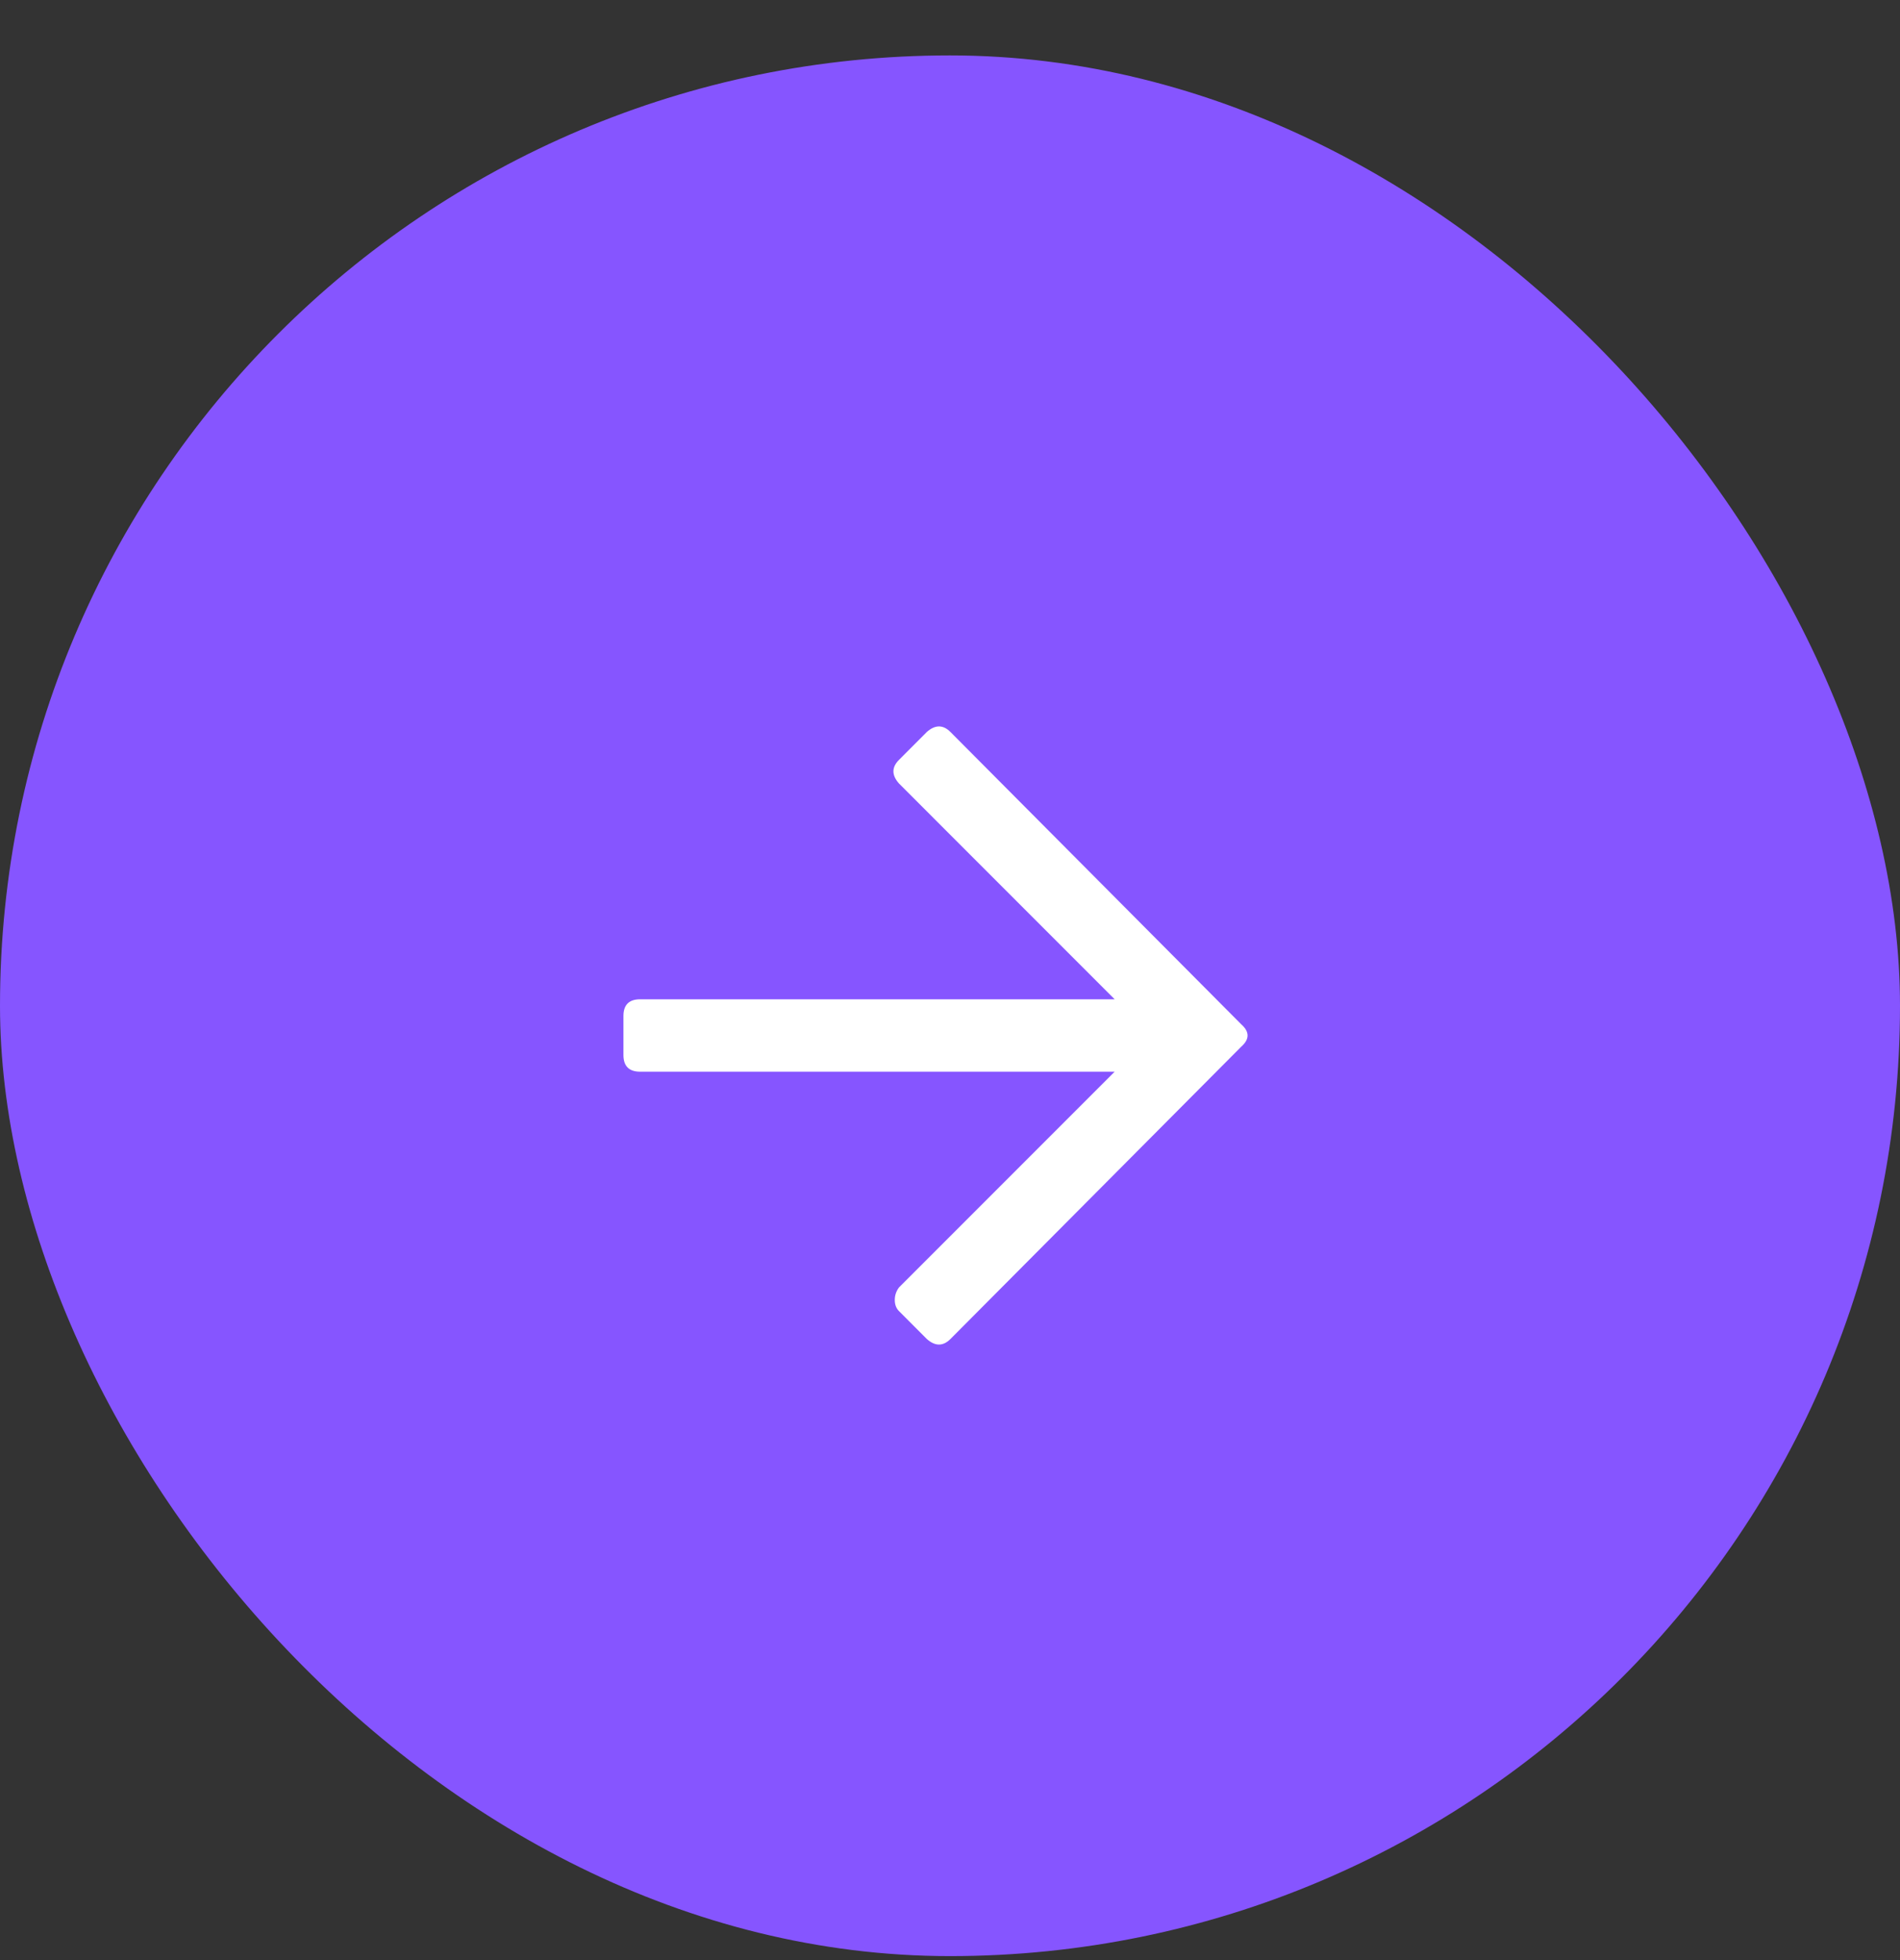 <svg width="32" height="33" viewBox="0 0 32 33" fill="none" xmlns="http://www.w3.org/2000/svg">
<rect x="0" y="0" width="32" height="33" fill="#333333" stroke="none"/>
<rect y="0.933" width="32" height="32" rx="16" fill="#8655FF"/>
<path d="M15.609 12.324C15.75 12.199 15.883 12.199 16.008 12.324L20.906 17.246C21.047 17.371 21.047 17.496 20.906 17.621L16.008 22.543C15.883 22.668 15.75 22.668 15.609 22.543L15.141 22.074C15.094 22.027 15.07 21.964 15.07 21.886C15.07 21.808 15.094 21.738 15.141 21.675L18.773 18.043H10.781C10.594 18.043 10.5 17.949 10.5 17.761V17.105C10.5 16.918 10.594 16.824 10.781 16.824H18.773L15.141 13.191C15.016 13.05 15.016 12.918 15.141 12.793L15.609 12.324Z" fill="white"/>
</svg>
